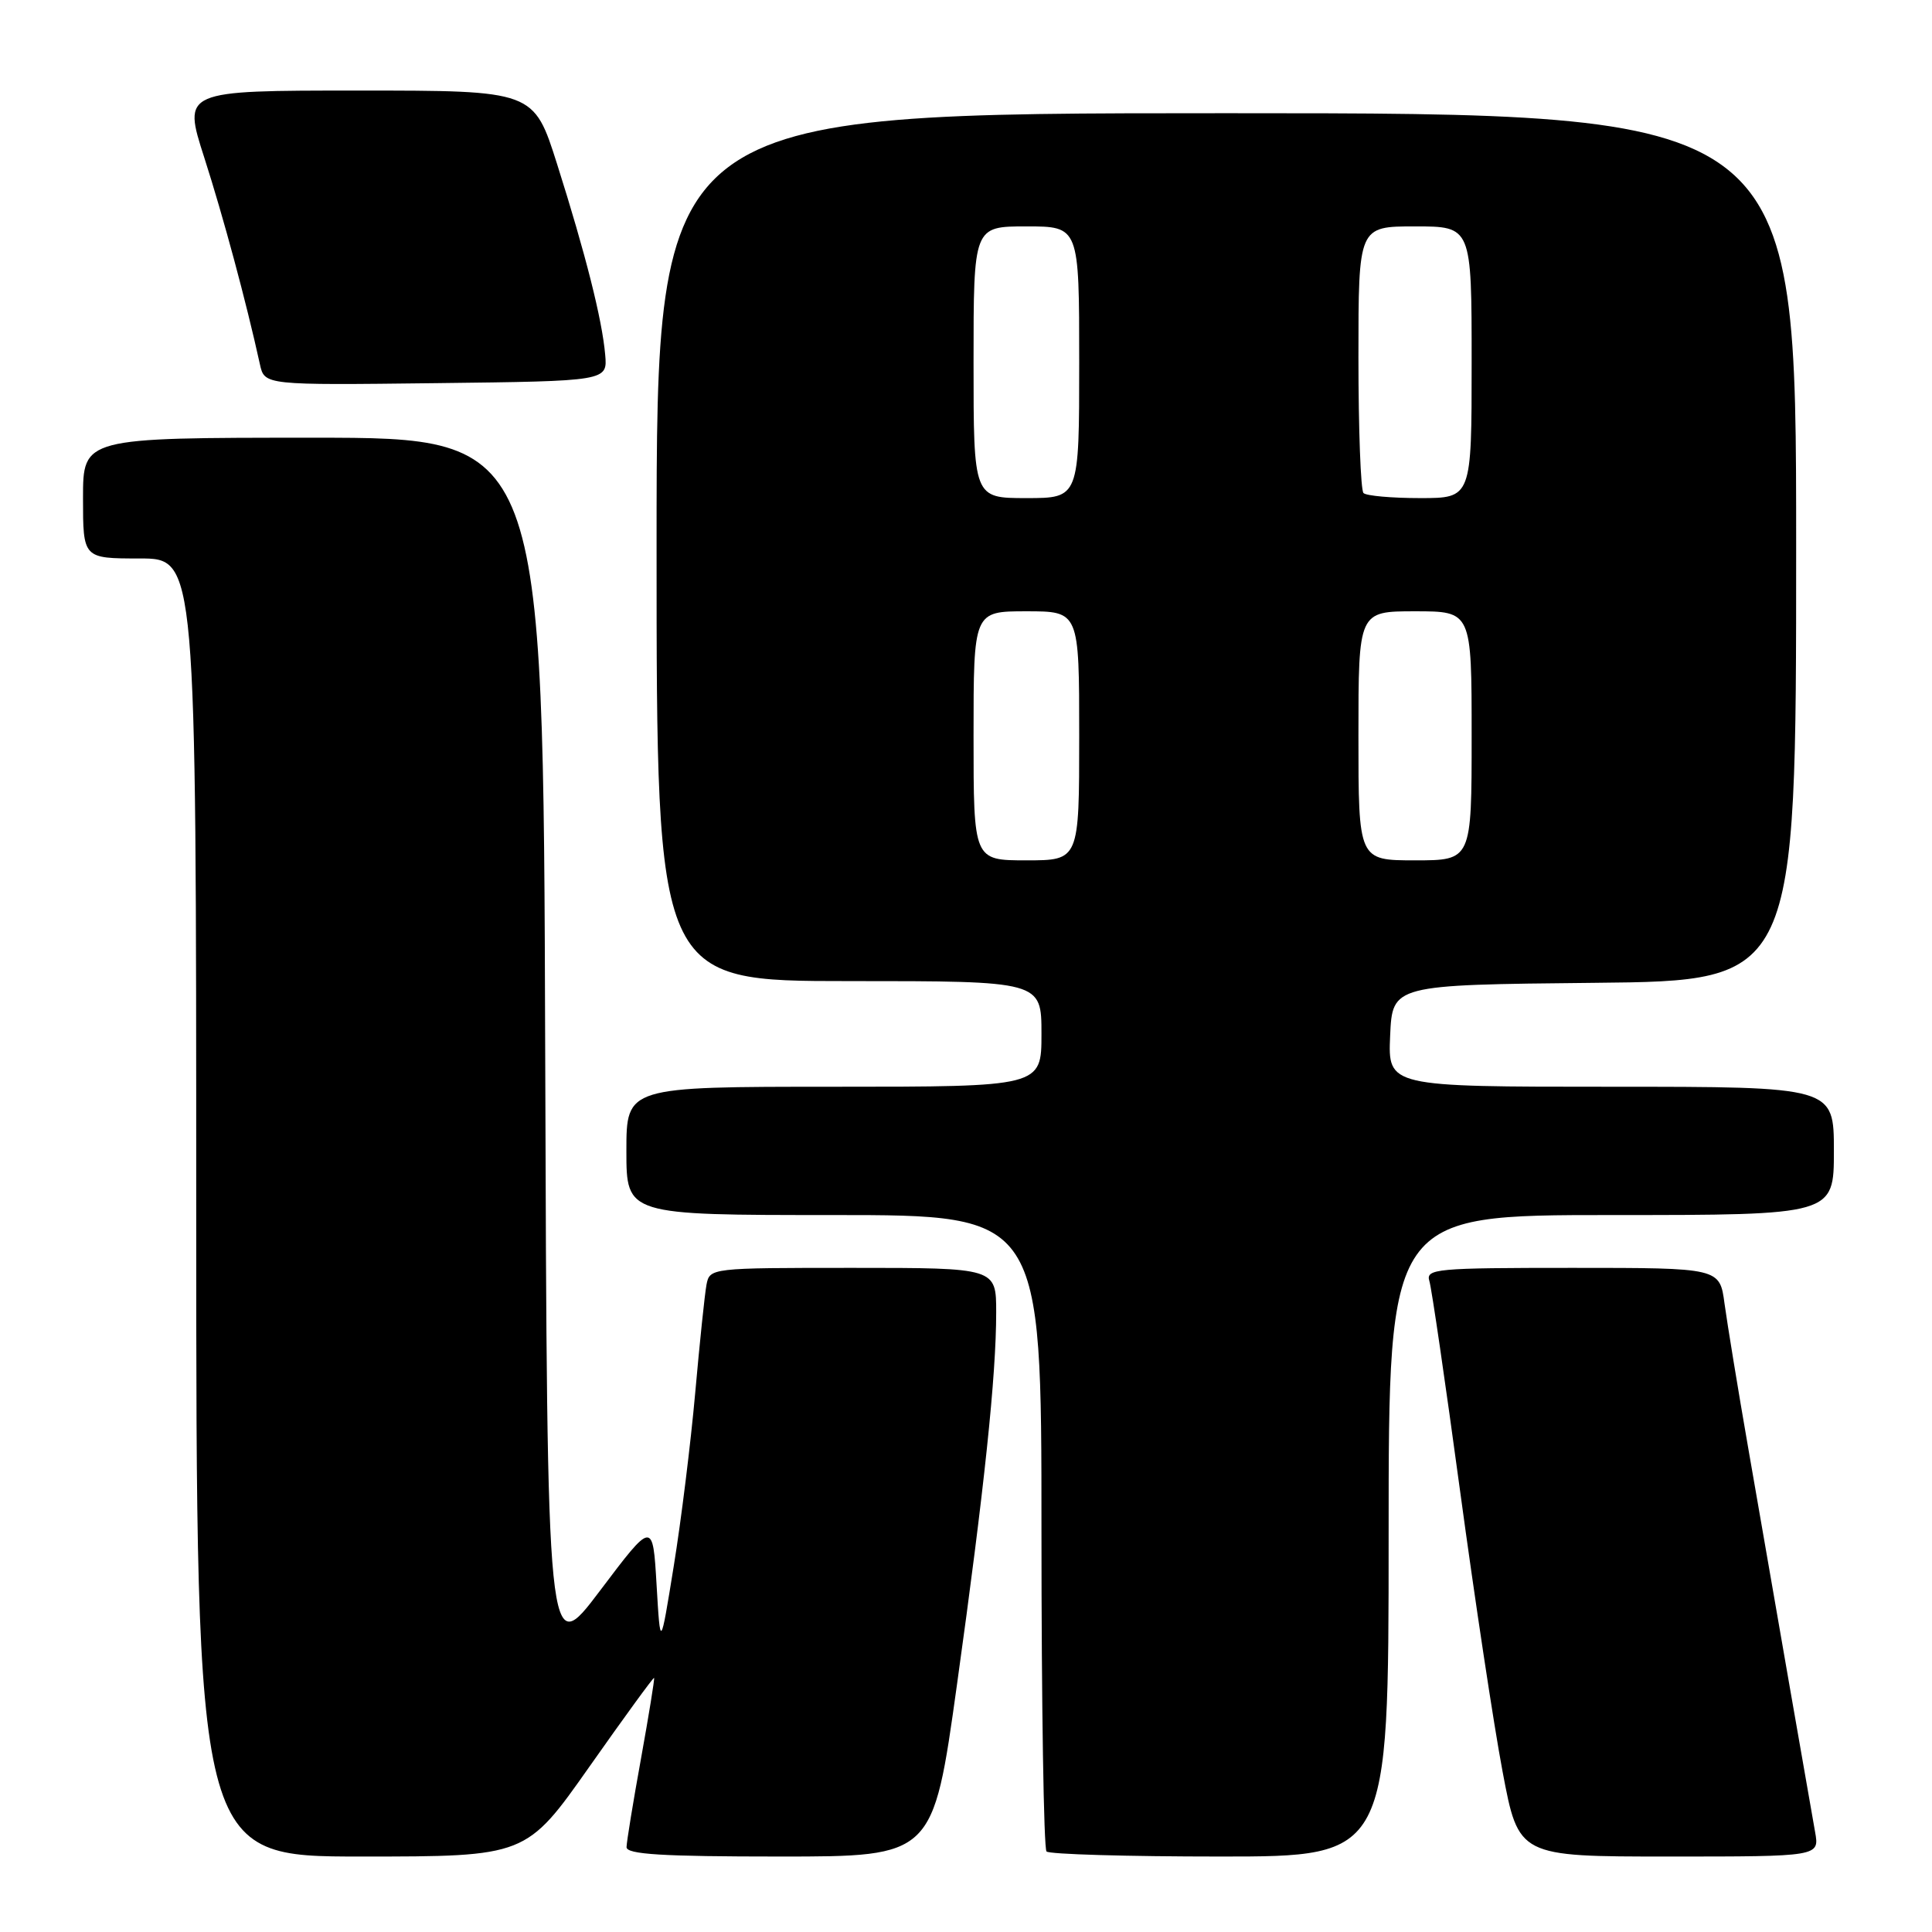 <?xml version="1.0" encoding="UTF-8" standalone="no"?>
<!DOCTYPE svg PUBLIC "-//W3C//DTD SVG 1.1//EN" "http://www.w3.org/Graphics/SVG/1.1/DTD/svg11.dtd" >
<svg xmlns="http://www.w3.org/2000/svg" xmlns:xlink="http://www.w3.org/1999/xlink" version="1.1" viewBox="0 0 256 256">
 <g >
 <path fill="currentColor"
d=" M 78.11 234.08 C 82.72 227.53 86.57 222.24 86.67 222.33 C 86.76 222.43 85.98 227.23 84.94 233.00 C 83.89 238.78 83.03 244.06 83.02 244.75 C 83.00 245.71 87.72 246.00 103.32 246.00 C 123.63 246.00 123.63 246.00 126.80 223.25 C 130.43 197.23 132.00 182.35 132.00 173.89 C 132.00 168.00 132.00 168.00 113.02 168.00 C 94.13 168.00 94.04 168.01 93.61 170.25 C 93.38 171.49 92.71 177.92 92.12 184.55 C 91.53 191.18 90.25 201.53 89.27 207.55 C 87.50 218.50 87.50 218.50 87.00 210.00 C 86.50 201.50 86.50 201.50 79.50 210.78 C 72.50 220.05 72.50 220.05 72.24 139.03 C 71.99 58.00 71.99 58.00 41.49 58.00 C 11.00 58.00 11.00 58.00 11.00 66.00 C 11.00 74.00 11.00 74.00 18.50 74.00 C 26.00 74.00 26.00 74.00 26.00 160.00 C 26.00 246.00 26.00 246.00 47.86 246.00 C 69.72 246.00 69.72 246.00 78.11 234.08 Z  M 184.00 203.50 C 184.00 161.00 184.00 161.00 213.50 161.00 C 243.00 161.00 243.00 161.00 243.00 152.50 C 243.00 144.00 243.00 144.00 213.45 144.00 C 183.91 144.00 183.91 144.00 184.20 137.25 C 184.50 130.50 184.50 130.50 211.25 130.23 C 238.00 129.97 238.00 129.97 238.00 72.48 C 238.00 15.00 238.00 15.00 162.50 15.00 C 87.00 15.00 87.00 15.00 87.00 72.50 C 87.00 130.00 87.00 130.00 112.50 130.00 C 138.00 130.00 138.00 130.00 138.00 137.00 C 138.00 144.00 138.00 144.00 110.50 144.00 C 83.00 144.00 83.00 144.00 83.00 152.50 C 83.00 161.00 83.00 161.00 110.50 161.00 C 138.00 161.00 138.00 161.00 138.00 202.83 C 138.00 225.84 138.30 244.97 138.67 245.33 C 139.03 245.70 149.38 246.00 161.67 246.00 C 184.00 246.00 184.00 246.00 184.00 203.50 Z  M 240.51 242.75 C 239.82 238.89 235.20 212.36 231.67 192.00 C 230.28 184.03 228.87 175.36 228.51 172.75 C 227.88 168.00 227.88 168.00 208.37 168.00 C 190.26 168.00 188.90 168.12 189.40 169.75 C 189.70 170.71 191.52 183.20 193.46 197.50 C 195.40 211.80 197.93 228.56 199.10 234.75 C 201.22 246.00 201.22 246.00 221.15 246.00 C 241.09 246.00 241.09 246.00 240.51 242.75 Z  M 80.19 47.00 C 79.79 42.35 77.59 33.64 73.82 21.75 C 70.73 12.00 70.73 12.00 47.47 12.00 C 24.21 12.00 24.21 12.00 27.07 20.89 C 29.59 28.74 32.61 39.93 34.44 48.27 C 35.05 51.04 35.05 51.04 57.77 50.77 C 80.50 50.50 80.50 50.50 80.19 47.00 Z  M 129.00 97.50 C 129.00 81.00 129.00 81.00 136.00 81.00 C 143.00 81.00 143.00 81.00 143.00 97.50 C 143.00 114.00 143.00 114.00 136.00 114.00 C 129.00 114.00 129.00 114.00 129.00 97.50 Z  M 180.00 97.50 C 180.00 81.00 180.00 81.00 187.50 81.00 C 195.00 81.00 195.00 81.00 195.00 97.50 C 195.00 114.00 195.00 114.00 187.50 114.00 C 180.00 114.00 180.00 114.00 180.00 97.50 Z  M 129.00 48.00 C 129.00 30.00 129.00 30.00 136.00 30.00 C 143.00 30.00 143.00 30.00 143.00 48.00 C 143.00 66.00 143.00 66.00 136.00 66.00 C 129.00 66.00 129.00 66.00 129.00 48.00 Z  M 180.67 65.33 C 180.30 64.97 180.00 56.87 180.00 47.33 C 180.00 30.00 180.00 30.00 187.50 30.00 C 195.00 30.00 195.00 30.00 195.00 48.00 C 195.00 66.00 195.00 66.00 188.17 66.00 C 184.41 66.00 181.03 65.70 180.67 65.33 Z "/>
</g>
</svg>